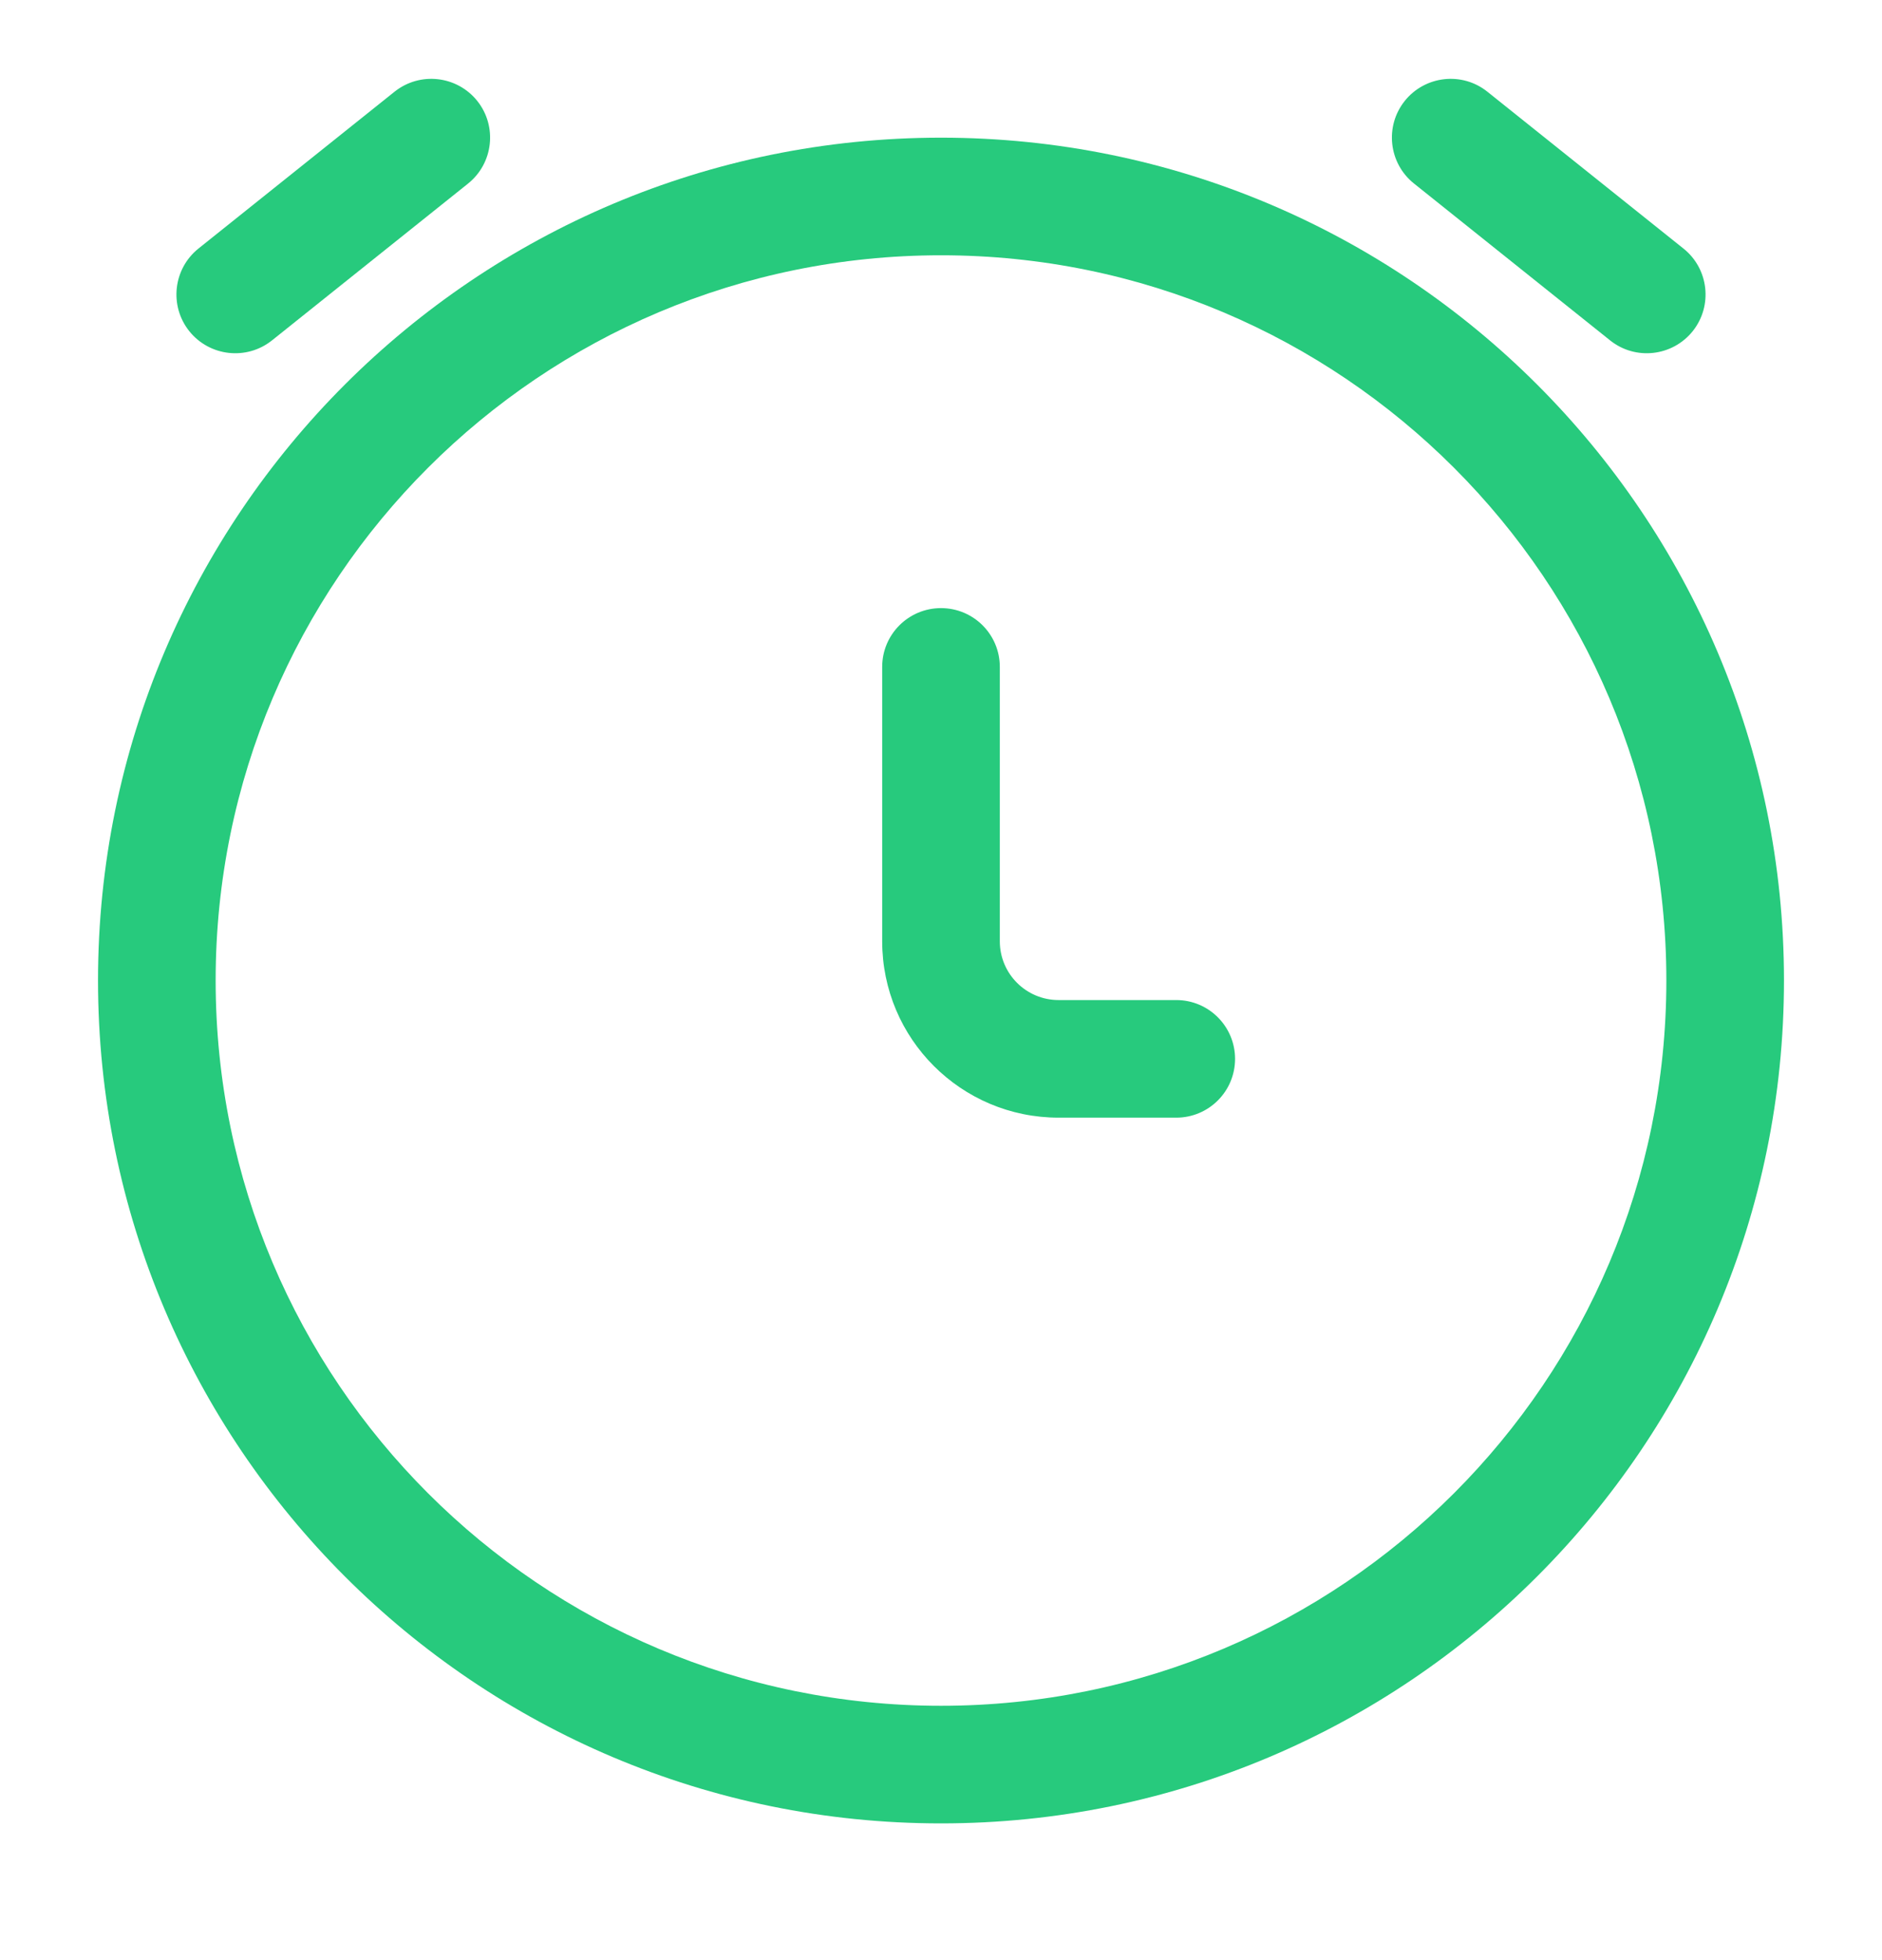 <svg width="24" height="25" viewBox="0 0 24 25" fill="none" xmlns="http://www.w3.org/2000/svg">
<path d="M5.969 2.341C6.292 2.082 6.344 1.61 6.086 1.287C5.827 0.964 5.355 0.911 5.031 1.17L2.531 3.17C2.208 3.429 2.156 3.901 2.414 4.224C2.673 4.547 3.145 4.6 3.469 4.341L5.969 2.341Z" fill="#27CA7D"/>
<path d="M18.968 1.17C18.645 0.911 18.173 0.964 17.914 1.287C17.656 1.61 17.708 2.082 18.032 2.341L20.532 4.341C20.855 4.6 21.327 4.547 21.586 4.224C21.844 3.901 21.792 3.429 21.468 3.17L18.968 1.17Z" fill="#27CA7D"/>
<path d="M12.75 8.506C12.75 8.091 12.414 7.756 12 7.756C11.586 7.756 11.25 8.091 11.25 8.506L11.25 12.005C11.25 13.248 12.257 14.255 13.5 14.255H15C15.414 14.255 15.75 13.92 15.75 13.505C15.75 13.091 15.414 12.755 15 12.755H13.5C13.086 12.755 12.75 12.42 12.75 12.005L12.75 8.506Z" fill="#27CA7D"/>
<path fill-rule="evenodd" clip-rule="evenodd" d="M12 1.756C6.063 1.756 1.25 6.568 1.25 12.505C1.25 18.443 6.063 23.256 12 23.256C17.937 23.256 22.75 18.443 22.75 12.505C22.75 6.568 17.937 1.756 12 1.756ZM2.75 12.505C2.75 7.397 6.891 3.256 12 3.256C17.109 3.256 21.25 7.397 21.25 12.505C21.25 17.614 17.109 21.756 12 21.756C6.891 21.756 2.75 17.614 2.75 12.505Z" fill="#27CA7D"/>
</svg>
